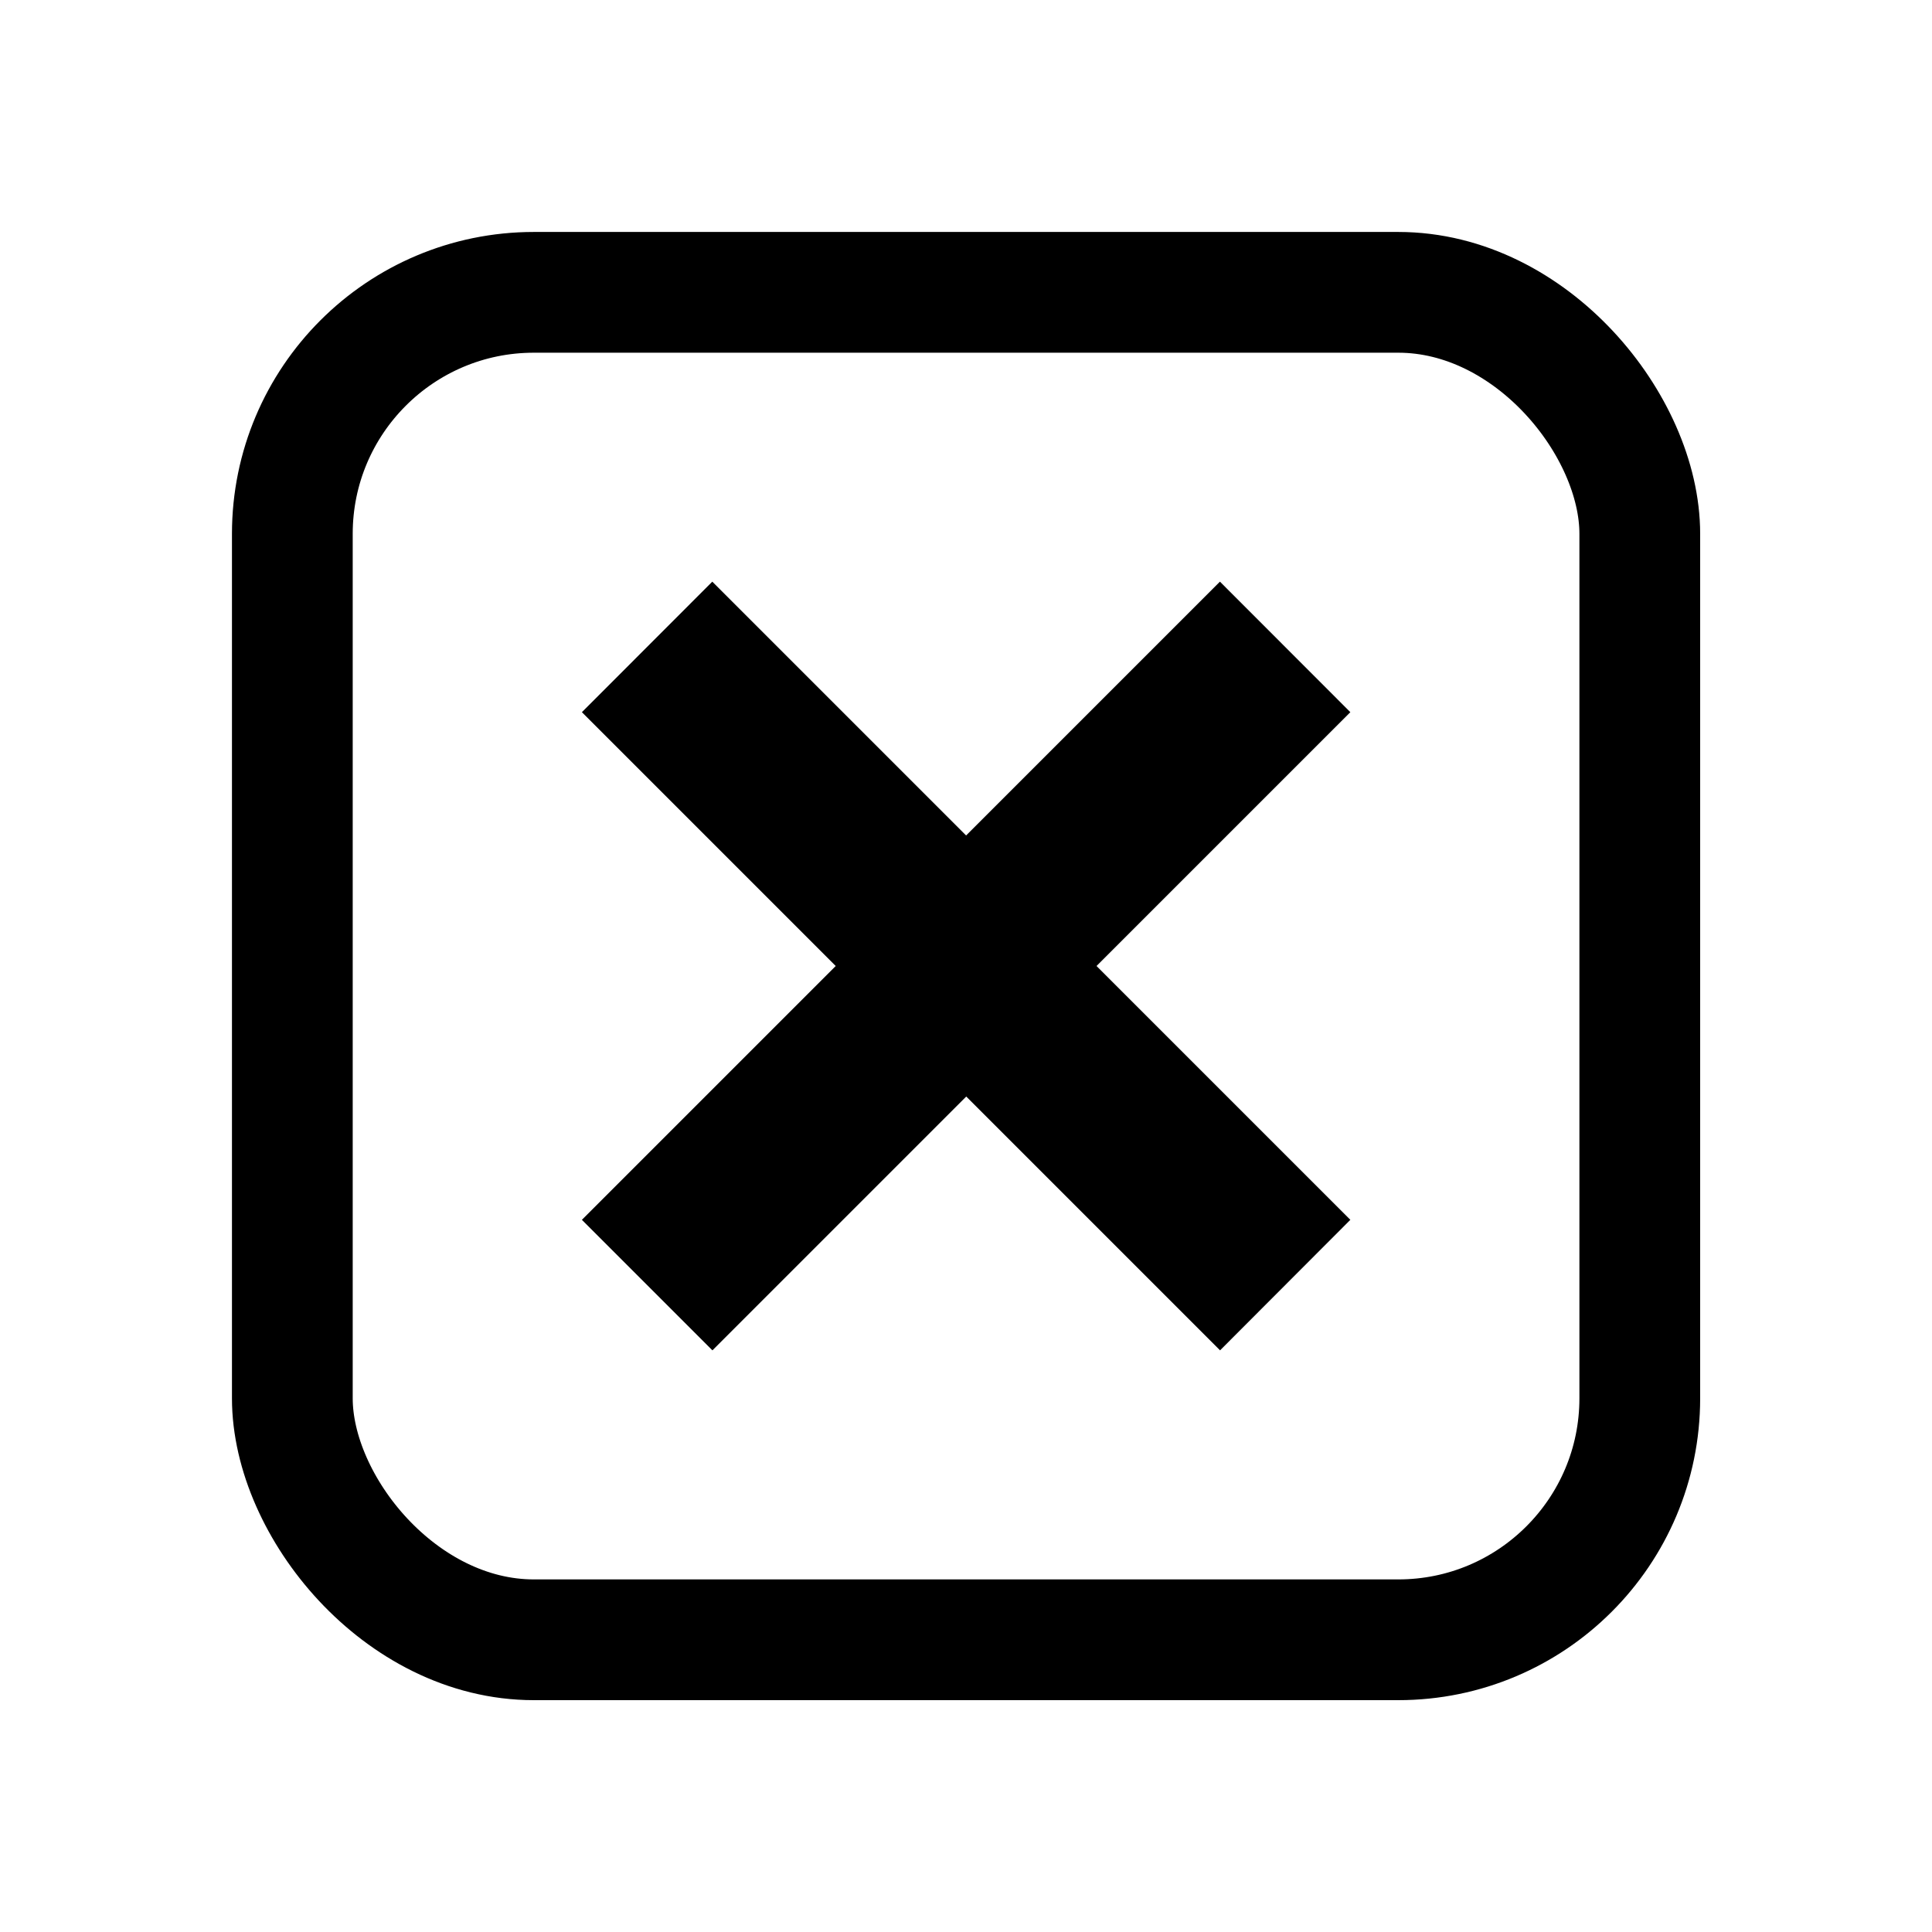 <svg width="16" height="16" xmlns="http://www.w3.org/2000/svg">
 <g id="Layer_1">
  <title>Layer 1</title>
  <g stroke="null" id="svg_3">
   <rect stroke="#000000" rx="2" id="svg_1" height="11.159" width="11.159" y="2.421" x="2.421" fill="none"/>
   <path stroke="null" stroke-width="0" id="svg_2" d="m11.183,10.102l-2.102,-2.102l2.102,-2.102l-1.08,-1.081l-2.102,2.102l-2.102,-2.102l-1.08,1.081l2.102,2.102l-2.102,2.102l1.081,1.081l2.102,-2.102l2.102,2.102" fill="#000000"/>
  </g>
 </g>
</svg>